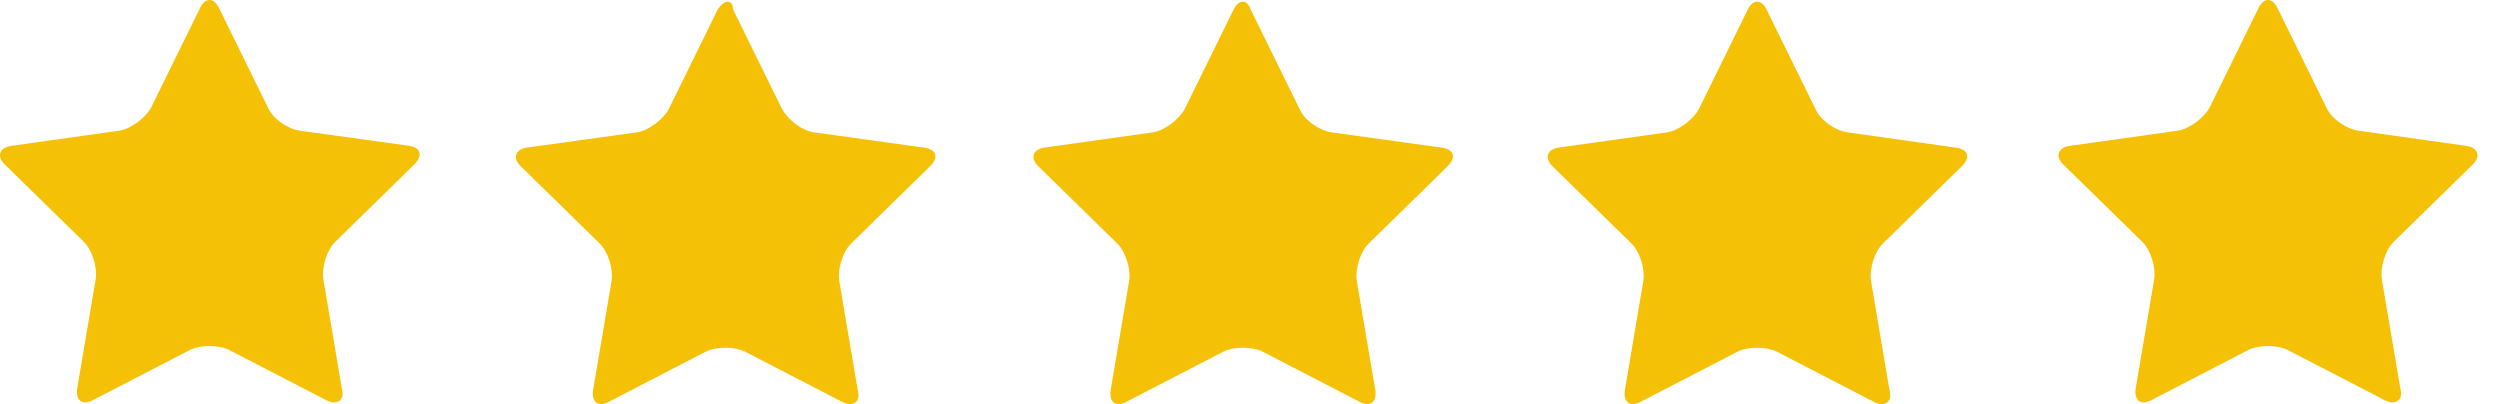 <svg width="99" height="16" viewBox="0 0 99 16" fill="none" xmlns="http://www.w3.org/2000/svg">
<path fill-rule="evenodd" clip-rule="evenodd" d="M7.93 0.3L5.994 4.239C5.793 4.64 5.193 5.107 4.725 5.174L0.452 5.775C-0.015 5.842 -0.148 6.175 0.185 6.509L3.323 9.58C3.657 9.914 3.857 10.582 3.791 11.049L3.056 15.389C2.989 15.856 3.256 16.056 3.657 15.856L7.529 13.853C7.93 13.653 8.664 13.653 9.065 13.853L12.937 15.856C13.338 16.056 13.671 15.856 13.538 15.389L12.803 11.049C12.737 10.582 12.937 9.914 13.271 9.58L16.409 6.509C16.742 6.175 16.676 5.842 16.208 5.775L11.869 5.174C11.401 5.107 10.8 4.707 10.6 4.239L8.664 0.3C8.464 -0.1 8.13 -0.1 7.93 0.3ZM28.426 0.367L26.489 4.306C26.289 4.707 25.688 5.174 25.221 5.241L20.882 5.842C20.414 5.908 20.281 6.242 20.614 6.576L23.752 9.647C24.086 9.981 24.286 10.649 24.22 11.116L23.485 15.455C23.419 15.923 23.686 16.123 24.086 15.923L27.958 13.92C28.359 13.72 29.093 13.72 29.494 13.92L33.366 15.923C33.767 16.123 34.1 15.923 33.967 15.455L33.233 11.116C33.166 10.649 33.366 9.981 33.7 9.647L36.838 6.576C37.171 6.242 37.105 5.908 36.571 5.842L32.231 5.241C31.764 5.174 31.23 4.773 30.963 4.306L29.026 0.367C29.026 -0.033 28.693 -0.033 28.426 0.367ZM48.855 0.367L46.919 4.306C46.718 4.707 46.117 5.174 45.65 5.241L41.377 5.842C40.91 5.908 40.776 6.242 41.11 6.576L44.248 9.647C44.582 9.981 44.782 10.649 44.715 11.116L43.981 15.455C43.914 15.923 44.181 16.123 44.582 15.923L48.454 13.92C48.855 13.72 49.589 13.72 49.99 13.92L53.862 15.923C54.262 16.123 54.529 15.923 54.463 15.455L53.728 11.116C53.662 10.649 53.862 9.981 54.196 9.647L57.333 6.576C57.667 6.242 57.6 5.908 57.066 5.842L52.727 5.241C52.26 5.174 51.659 4.773 51.458 4.306L49.522 0.367C49.389 -0.033 49.055 -0.033 48.855 0.367ZM69.217 0.367L67.281 4.306C67.081 4.707 66.48 5.174 66.013 5.241L61.74 5.842C61.272 5.908 61.139 6.242 61.473 6.576L64.611 9.647C64.944 9.981 65.145 10.649 65.078 11.116L64.343 15.455C64.277 15.923 64.544 16.123 64.944 15.923L68.817 13.92C69.217 13.72 69.951 13.72 70.352 13.92L74.224 15.923C74.625 16.123 74.959 15.923 74.825 15.455L74.091 11.116C74.024 10.649 74.224 9.981 74.558 9.647L77.696 6.576C78.03 6.242 77.963 5.908 77.429 5.842L73.156 5.241C72.689 5.174 72.088 4.773 71.888 4.306L69.951 0.367C69.751 -0.033 69.417 -0.033 69.217 0.367ZM89.446 0.3L87.51 4.239C87.309 4.64 86.709 5.107 86.241 5.174L81.969 5.775C81.501 5.842 81.368 6.175 81.701 6.509L84.839 9.58C85.173 9.914 85.373 10.582 85.307 11.049L84.572 15.389C84.505 15.856 84.772 16.056 85.173 15.856L89.045 13.853C89.446 13.653 90.18 13.653 90.581 13.853L94.453 15.856C94.853 16.056 95.187 15.856 95.054 15.389L94.319 11.049C94.253 10.582 94.453 9.914 94.787 9.58L97.925 6.509C98.258 6.175 98.125 5.842 97.657 5.775L93.385 5.174C92.917 5.107 92.317 4.707 92.116 4.239L90.18 0.3C89.98 -0.1 89.646 -0.1 89.446 0.3Z" fill="#F5C107"/>
</svg>
